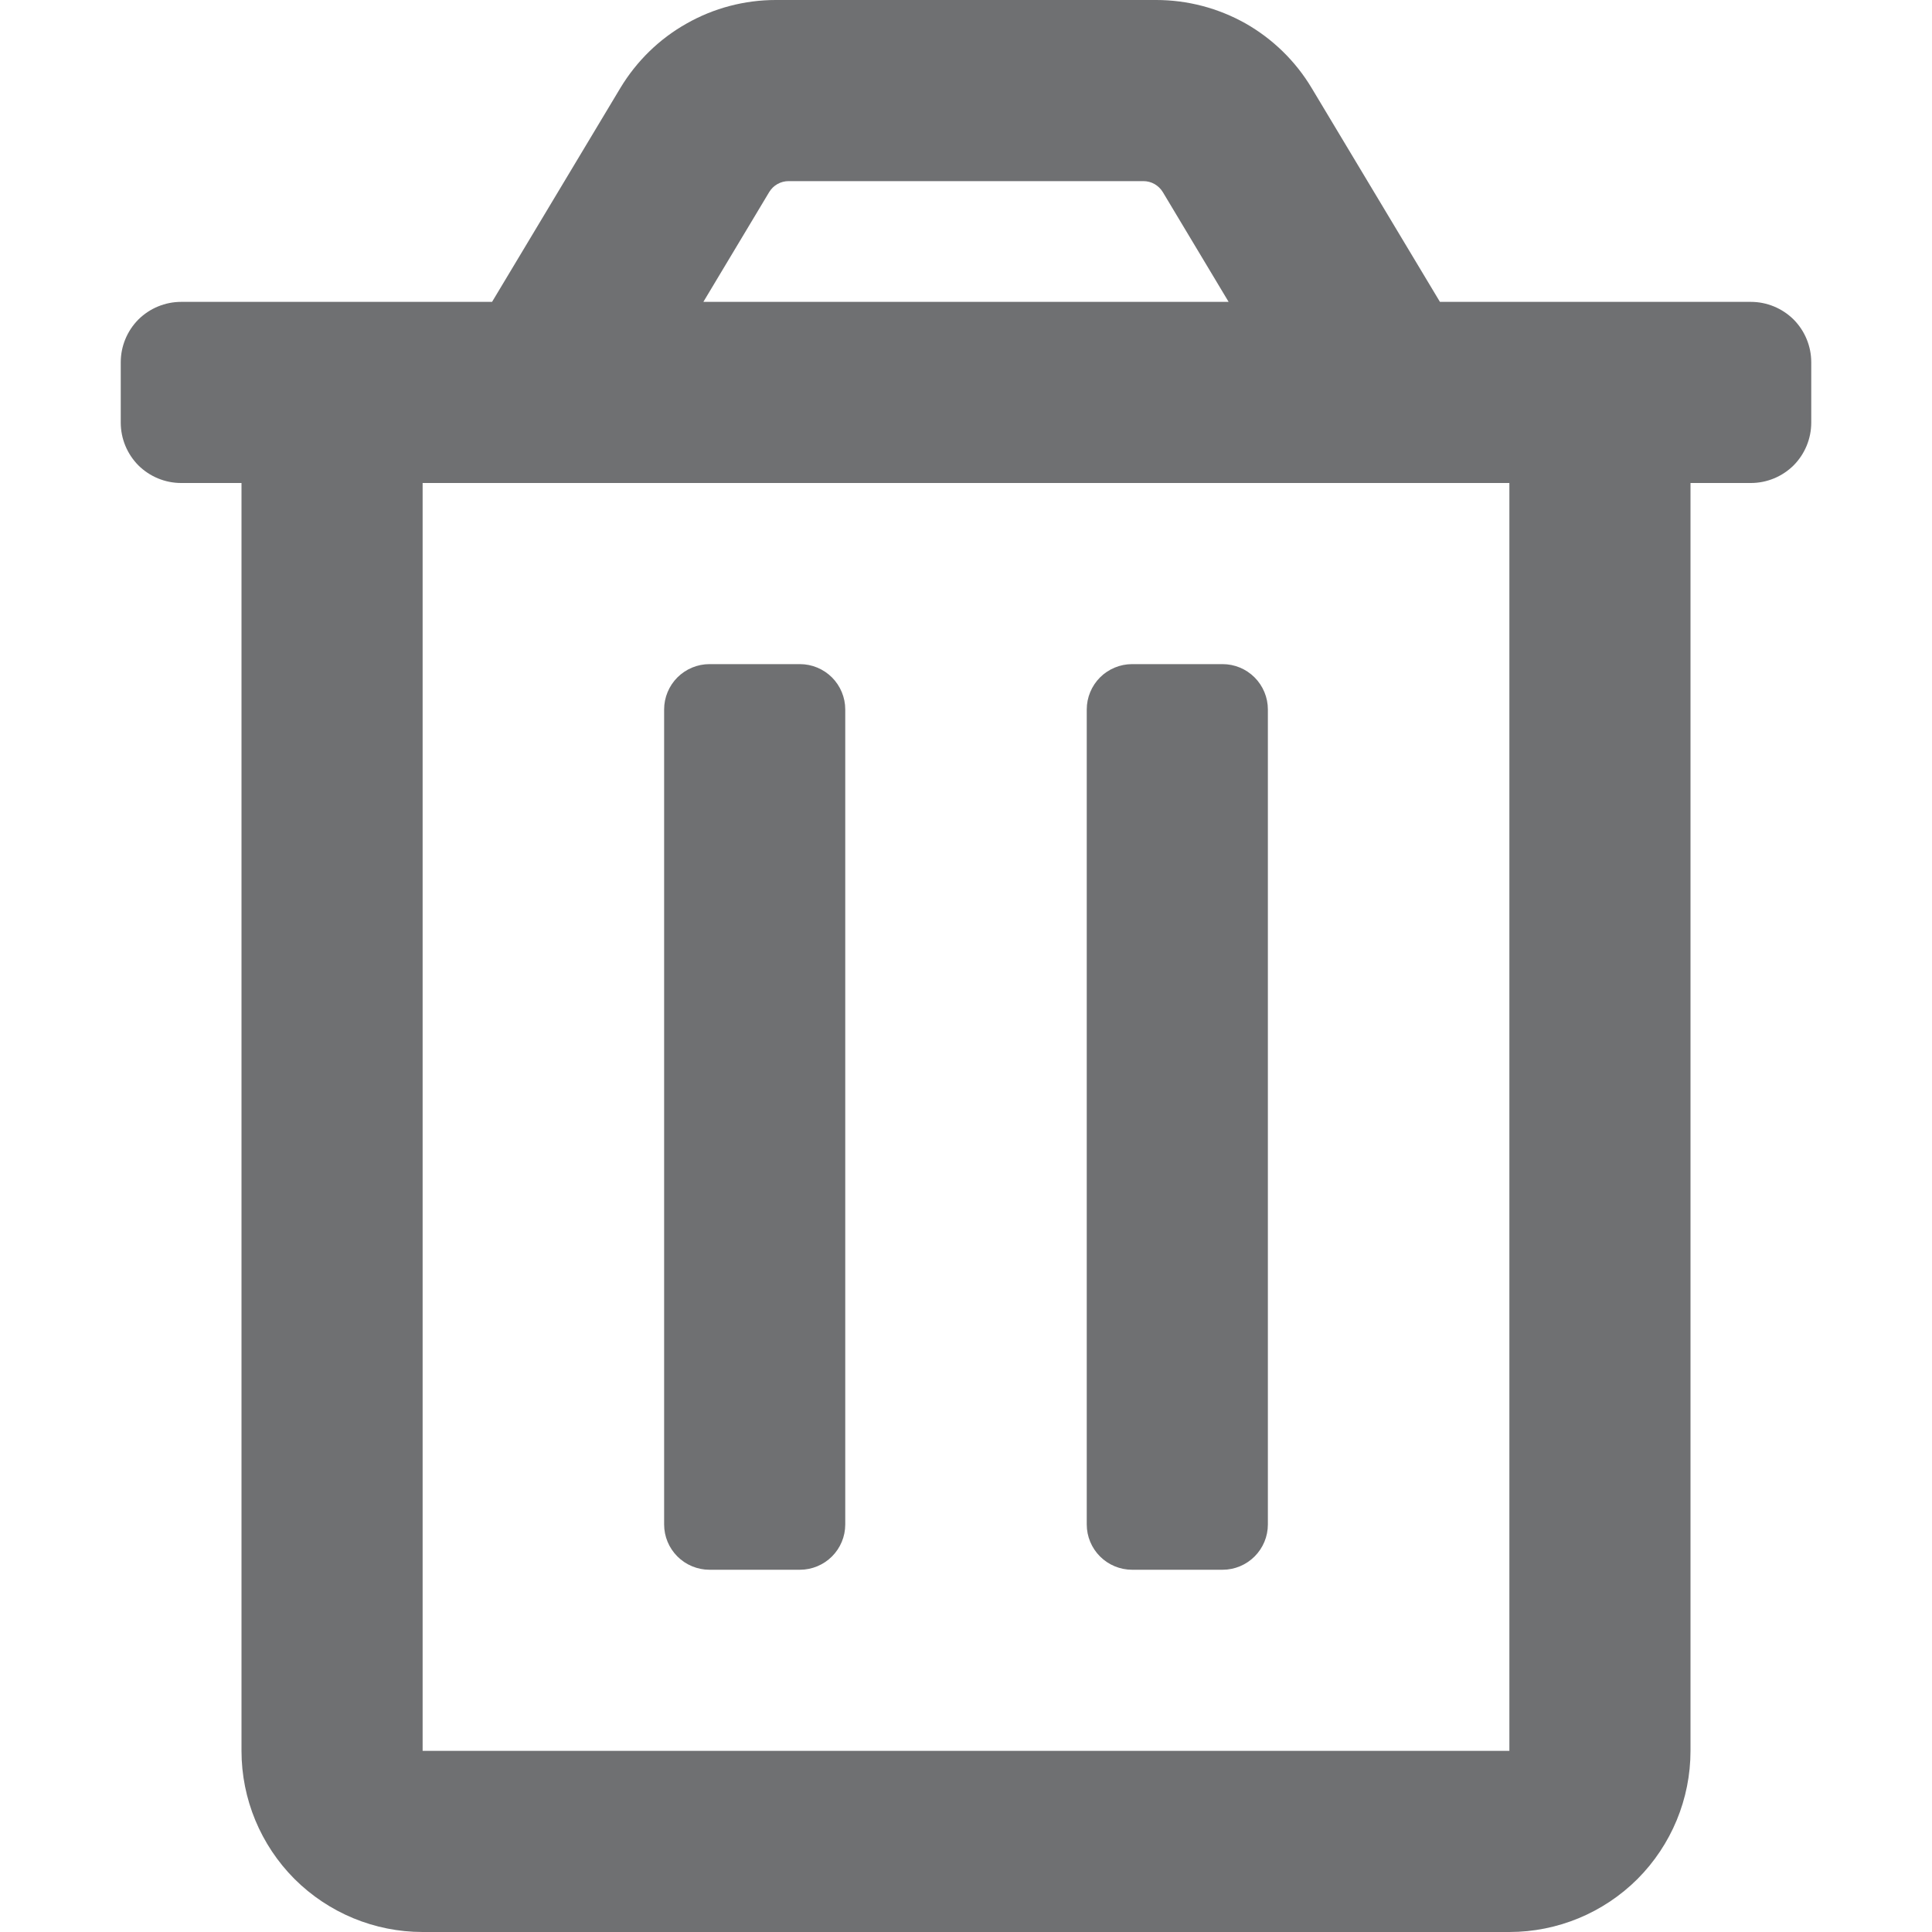 <svg fill="none" height="16" viewBox="0 0 16 16" width="16" xmlns="http://www.w3.org/2000/svg">
  <g clip-path="url(#clip0_4310_181485)">
    <path
      d="M9.375 13H10.125C10.225 13 10.32 12.96 10.39 12.89C10.46 12.82 10.5 12.725 10.5 12.625V5.875C10.5 5.776 10.46 5.68 10.39 5.61C10.32 5.54 10.225 5.5 10.125 5.5H9.375C9.276 5.5 9.18 5.54 9.11 5.61C9.04 5.68 9 5.776 9 5.875V12.625C9 12.725 9.04 12.82 9.11 12.89C9.18 12.96 9.276 13 9.375 13ZM14.5 2.5H11.925L10.862 0.728C10.729 0.506 10.54 0.322 10.315 0.194C10.089 0.067 9.834 -0 9.575 1.70139e-07H6.425C6.166 -1.5274e-05 5.911 0.067 5.686 0.195C5.46 0.322 5.272 0.506 5.138 0.728L4.075 2.5H1.5C1.367 2.5 1.24 2.553 1.146 2.646C1.053 2.74 1 2.867 1 3V3.5C1 3.633 1.053 3.76 1.146 3.854C1.24 3.947 1.367 4 1.5 4H2V14.5C2 14.898 2.158 15.279 2.439 15.561C2.721 15.842 3.102 16 3.5 16H12.5C12.898 16 13.279 15.842 13.561 15.561C13.842 15.279 14 14.898 14 14.5V4H14.5C14.633 4 14.76 3.947 14.854 3.854C14.947 3.76 15 3.633 15 3.5V3C15 2.867 14.947 2.74 14.854 2.646C14.76 2.553 14.633 2.5 14.5 2.5ZM6.37 1.591C6.387 1.563 6.41 1.54 6.439 1.524C6.467 1.508 6.499 1.5 6.531 1.5H9.469C9.501 1.5 9.533 1.508 9.561 1.524C9.589 1.54 9.613 1.563 9.63 1.591L10.175 2.5H5.825L6.37 1.591ZM12.5 14.5H3.5V4H12.5V14.5ZM5.875 13H6.625C6.724 13 6.82 12.96 6.89 12.89C6.96 12.82 7 12.725 7 12.625V5.875C7 5.776 6.96 5.68 6.89 5.61C6.82 5.54 6.724 5.5 6.625 5.5H5.875C5.776 5.5 5.68 5.54 5.61 5.61C5.54 5.68 5.5 5.776 5.5 5.875V12.625C5.5 12.725 5.54 12.82 5.61 12.89C5.68 12.96 5.776 13 5.875 13Z"
      fill="#6F7072" />
  </g>
  <defs>
    <clipPath id="clip0_4310_181485">
      <rect fill="white" height="16" width="16" />
    </clipPath>
  </defs>
</svg>
